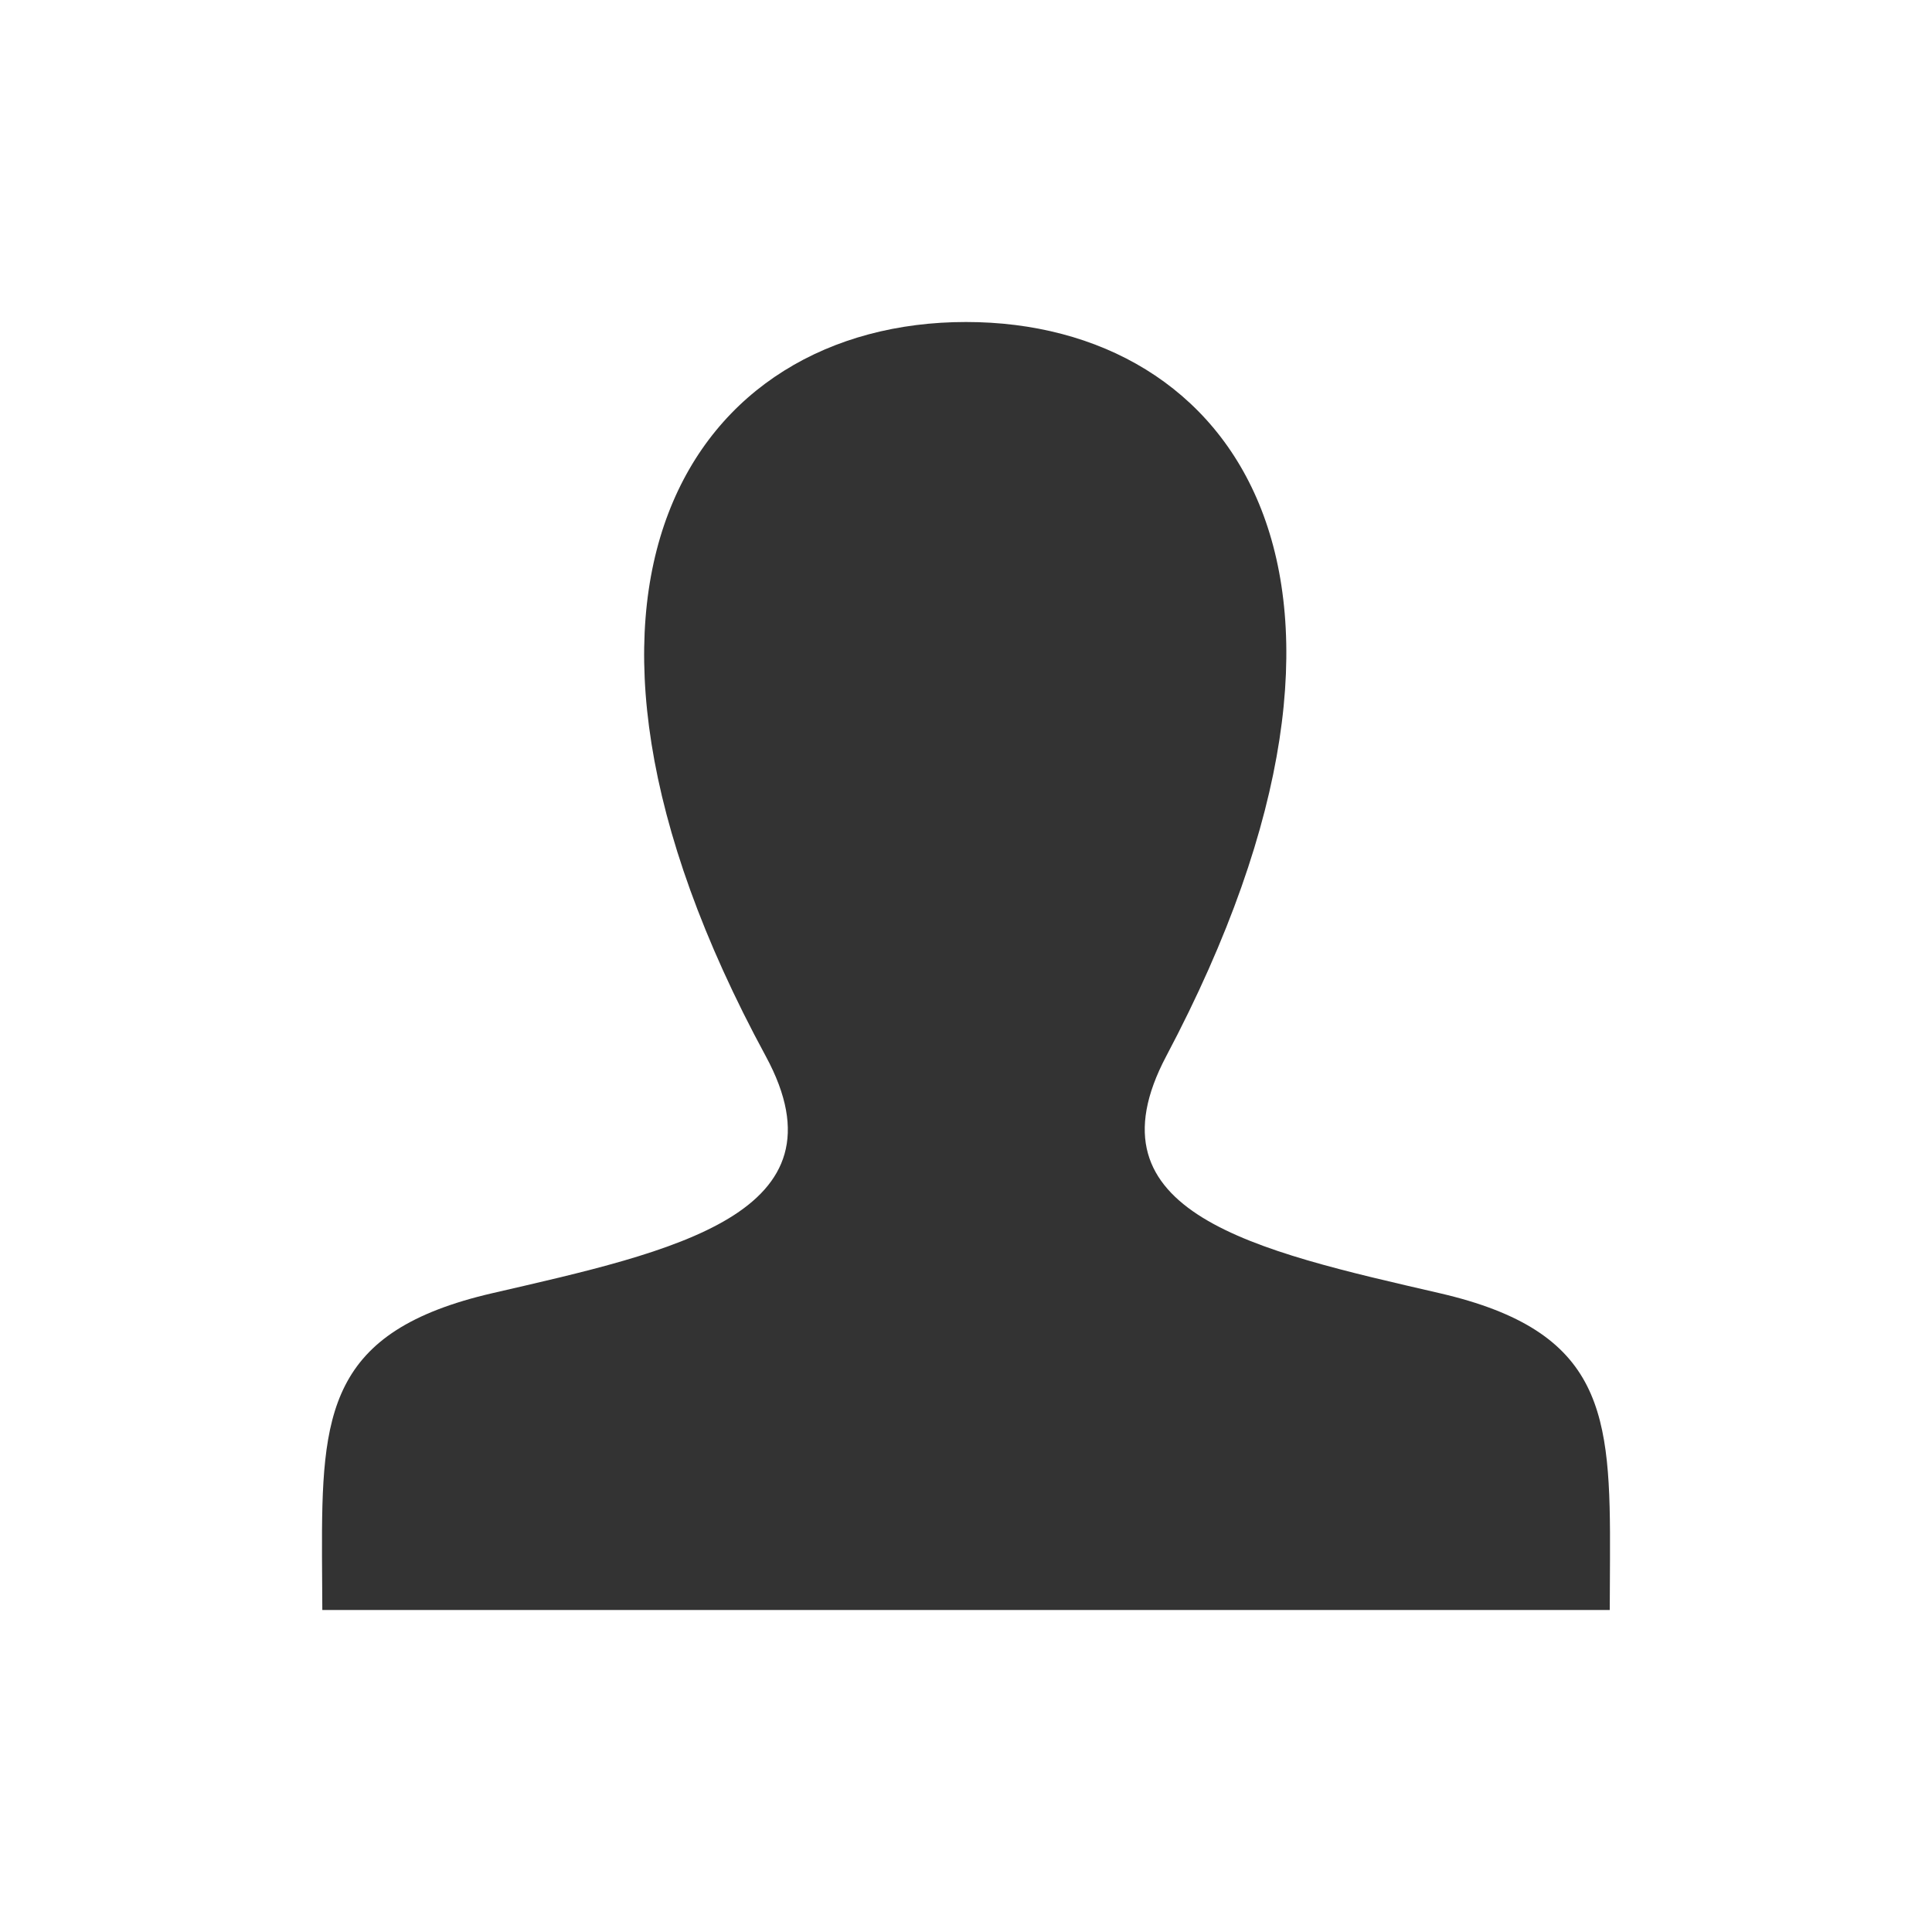 <svg width="24" height="24" xmlns="http://www.w3.org/2000/svg" style="fill: #fff" fill-rule="evenodd" clip-rule="evenodd">
<rect width="100%" height="100%" fill="#333333" stroke="none"/>
<path d="M24 0v24h-24v-24h24zm-6.118 16.064c-2.293-.529-4.427-.993-3.394-2.945 3.146-5.942.834-9.119-2.488-9.119-3.388 0-5.643 3.299-2.488 9.119 1.064 1.963-1.15 2.427-3.394 2.945-2.048.473-2.124 1.49-2.118 3.269l.004.667h15.993l.003-.646c.007-1.792-.062-2.815-2.118-3.29z"/></svg>